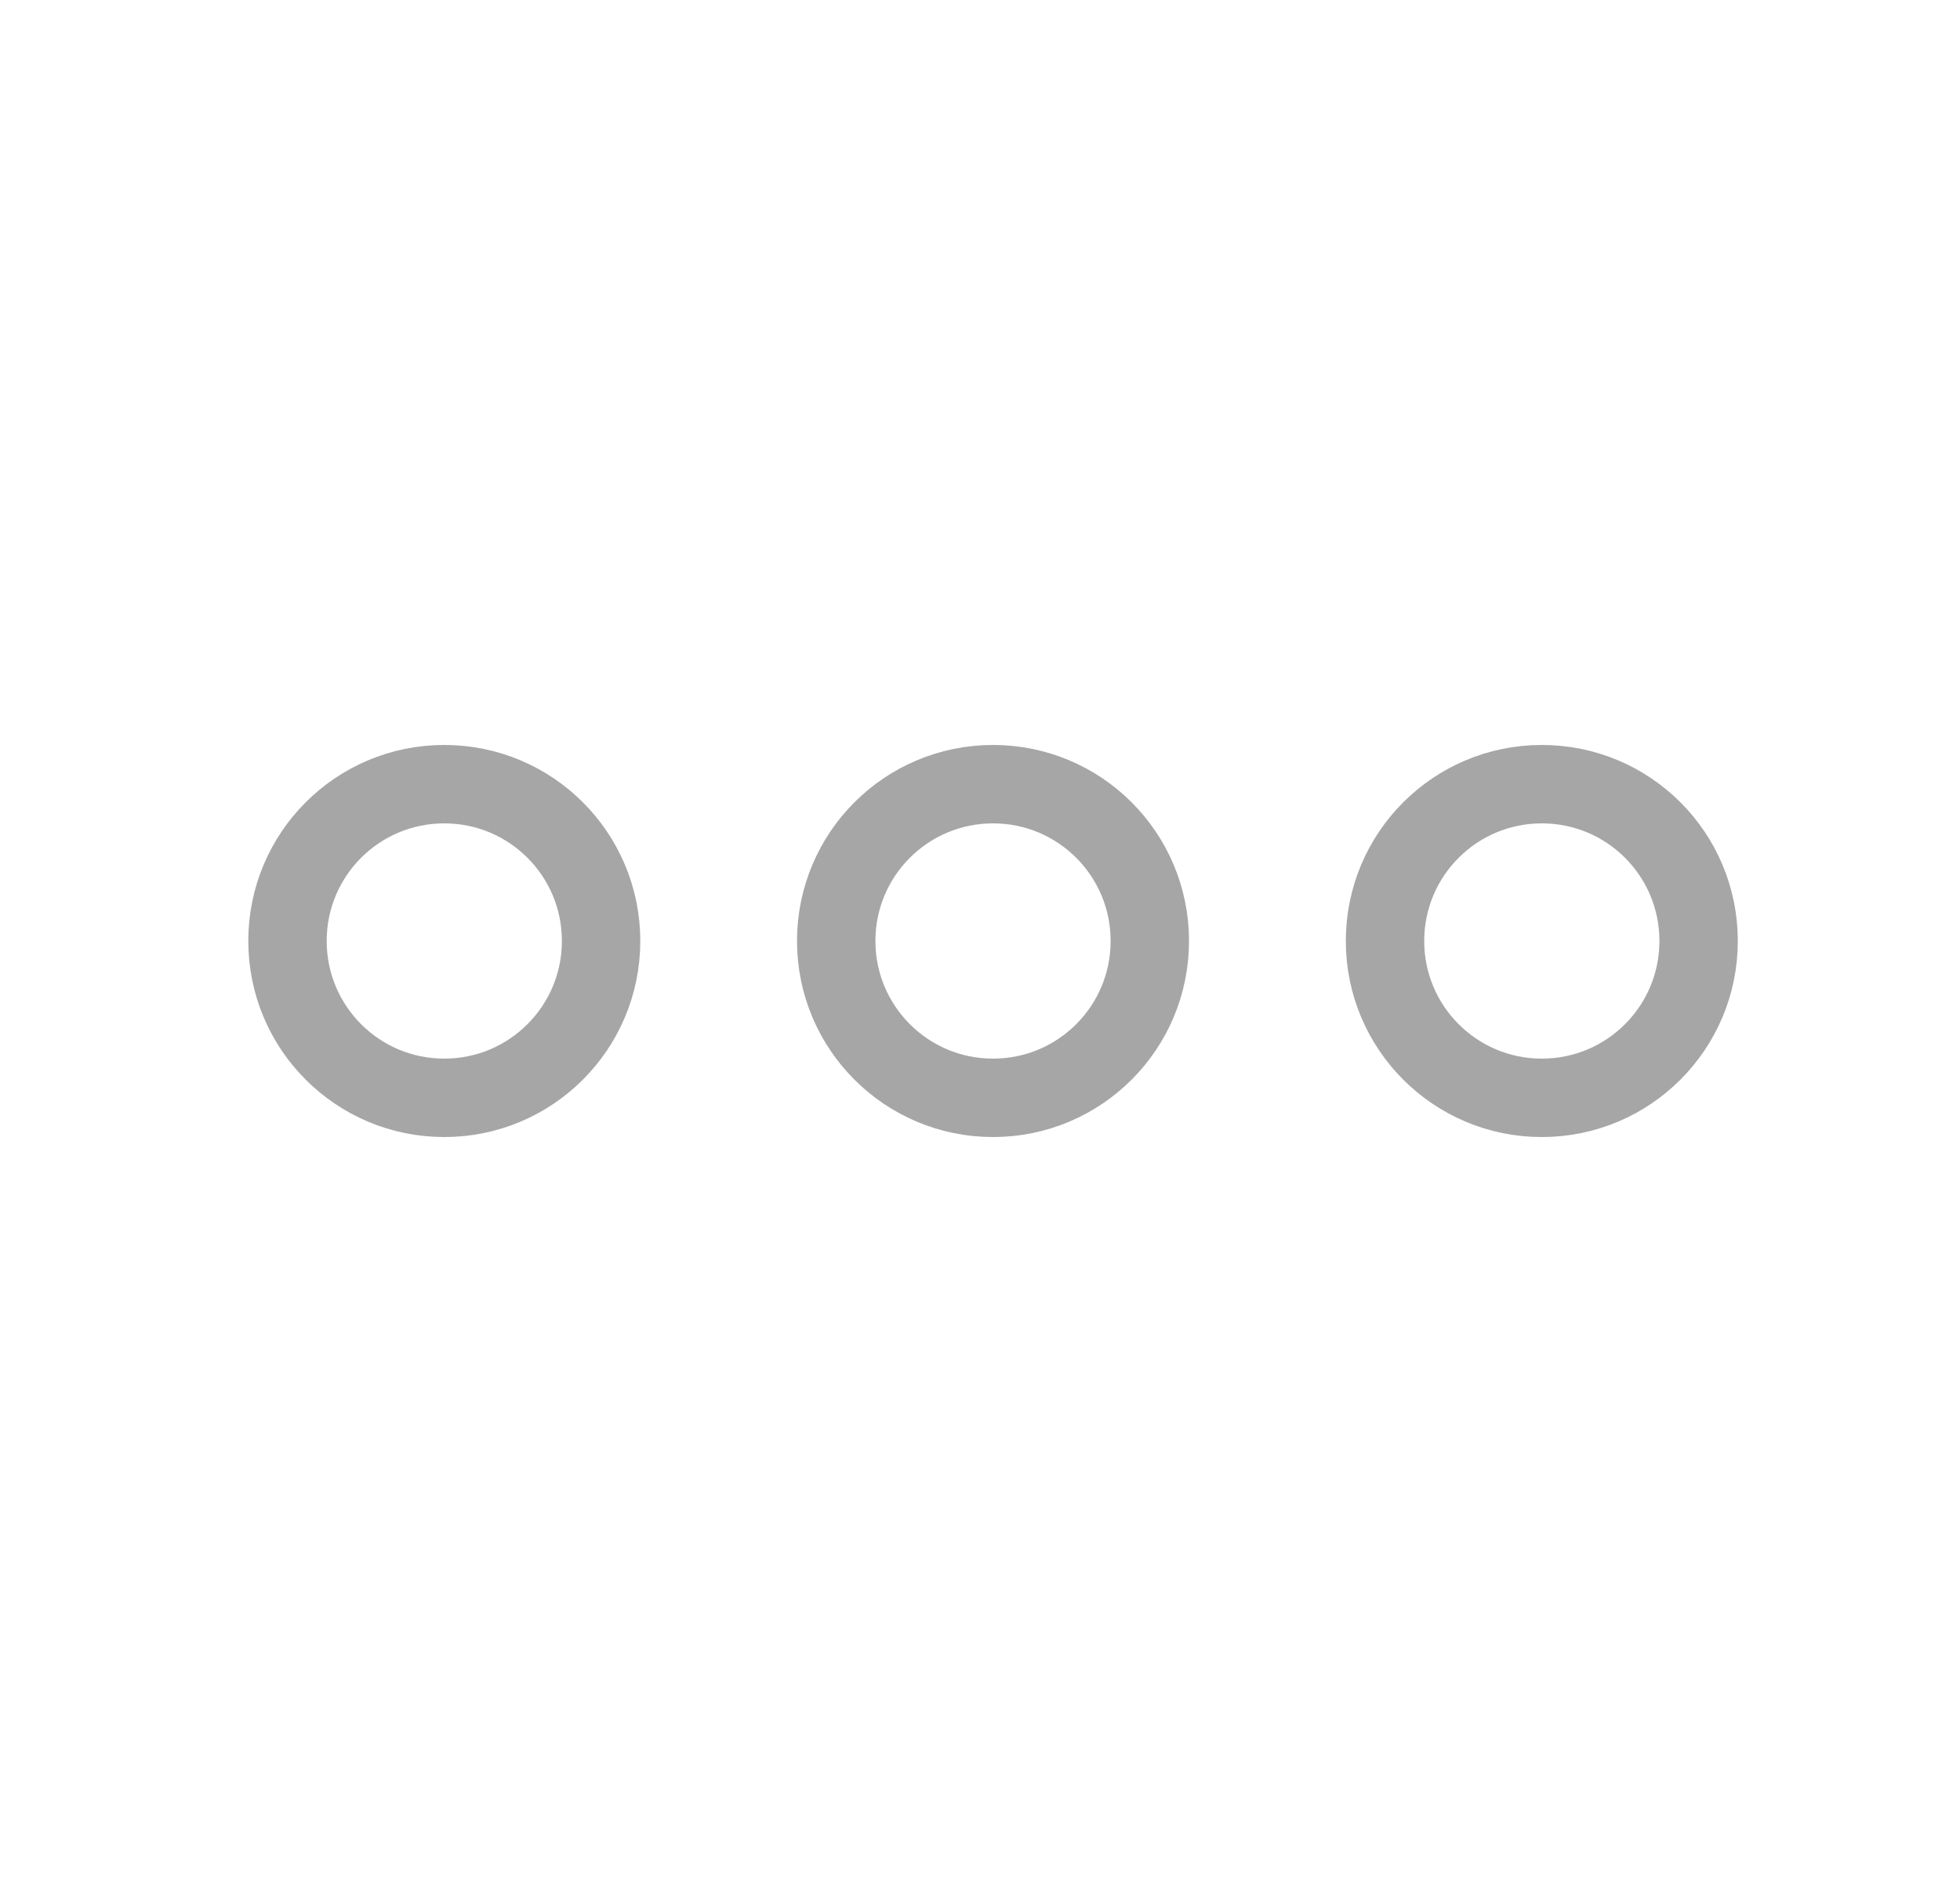 <svg width="25" height="24" viewBox="0 0 25 24" fill="none" xmlns="http://www.w3.org/2000/svg">
<g clip-path="url(#clip0_2259_1177)">
<path d="M5.667 14C6.772 14 7.667 13.105 7.667 12C7.667 10.894 6.772 10 5.667 10C4.561 10 3.667 10.894 3.667 12C3.667 13.105 4.561 14 5.667 14Z" stroke="#A6A6A6" stroke-miterlimit="10" stroke-linecap="round"/>
<path d="M12.666 14C13.772 14 14.666 13.105 14.666 12C14.666 10.894 13.772 10 12.666 10C11.561 10 10.666 10.894 10.666 12C10.666 13.105 11.561 14 12.666 14Z" stroke="#A6A6A6" stroke-miterlimit="10" stroke-linecap="round"/>
<path d="M19.666 14C20.772 14 21.666 13.105 21.666 12C21.666 10.894 20.772 10 19.666 10C18.561 10 17.666 10.894 17.666 12C17.666 13.105 18.561 14 19.666 14Z" stroke="#A6A6A6" stroke-miterlimit="10" stroke-linecap="round"/>
</g>
<defs>
<clipPath id="clip0_2259_1177">
<rect width="24" height="24" fill="white" transform="translate(0.667)"/>
</clipPath>
</defs>
</svg>
